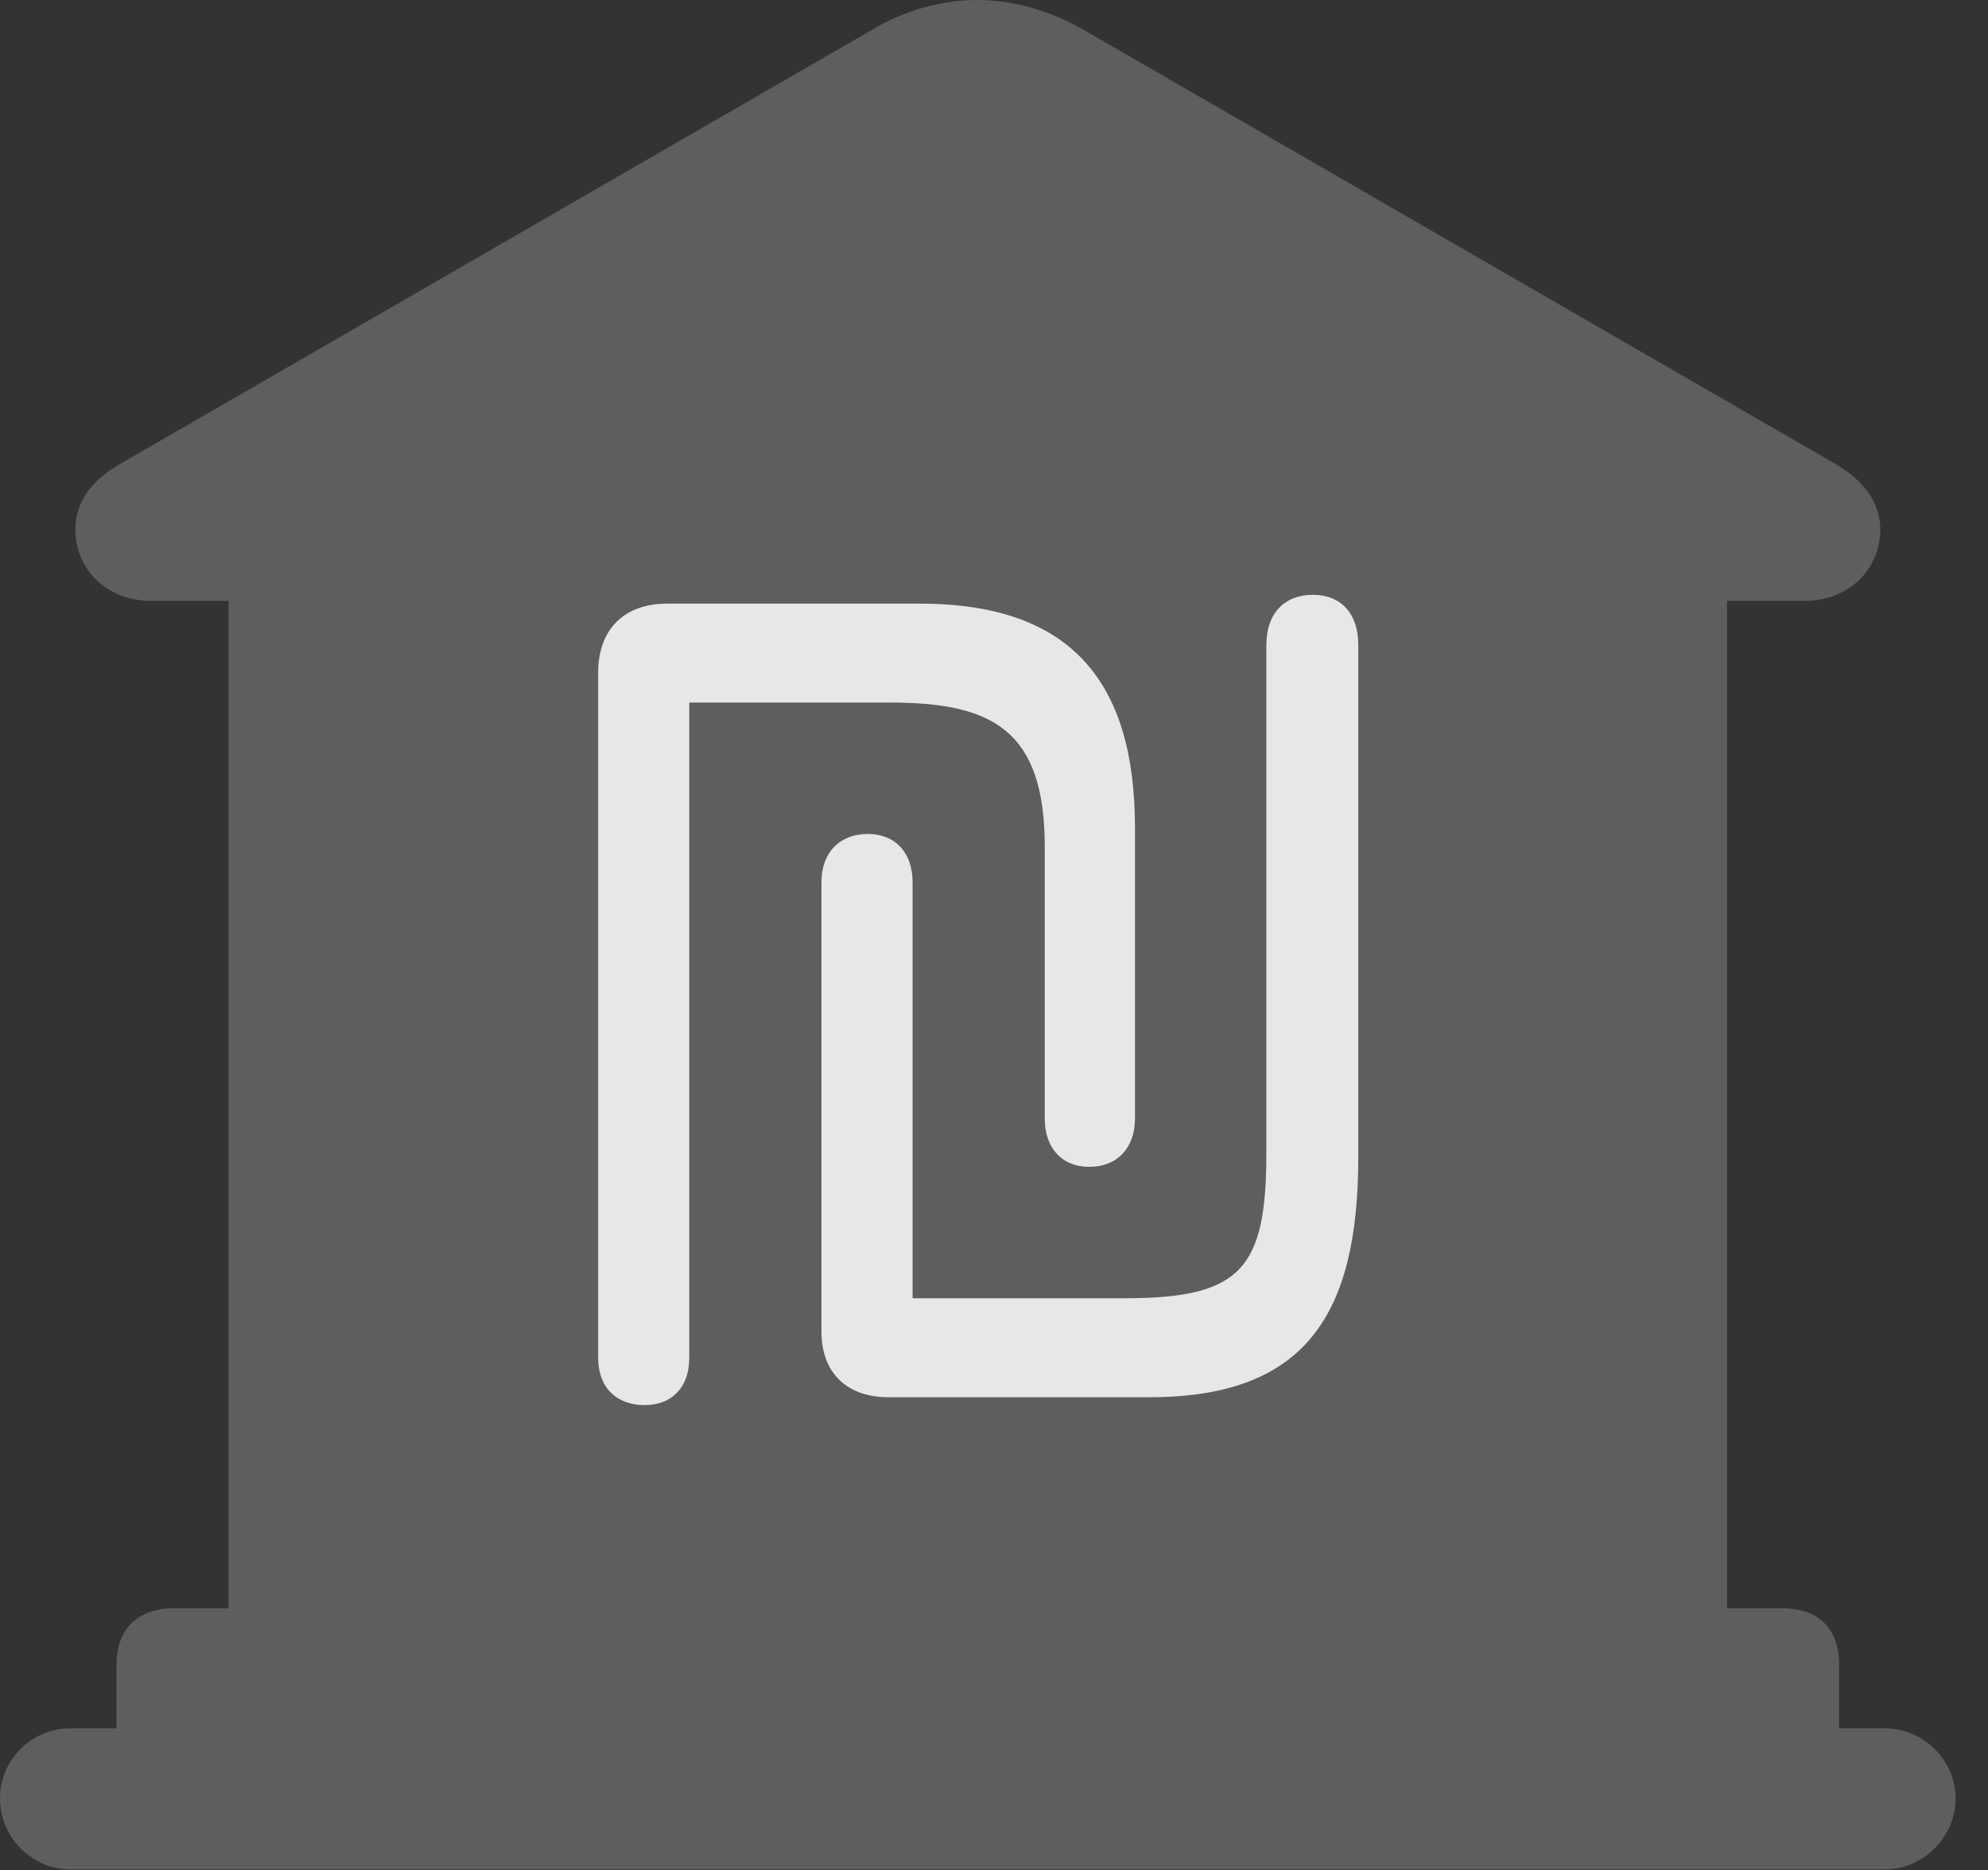 <?xml version="1.0" encoding="UTF-8"?>
<!--Generator: Apple Native CoreSVG 341-->
<!DOCTYPE svg
PUBLIC "-//W3C//DTD SVG 1.1//EN"
       "http://www.w3.org/Graphics/SVG/1.1/DTD/svg11.dtd">
<svg version="1.1" xmlns="http://www.w3.org/2000/svg" xmlns:xlink="http://www.w3.org/1999/xlink" viewBox="0 0 22.168 20.85">
 <rect x="0" y="0" width="22.168" height="20.85" fill="#333333" stroke="none"/>
 <g>
  <rect height="20.85" opacity="0" width="22.168" x="0" y="0"/>
  <path d="M1.299 19.707L20.508 19.707L20.508 18.555C20.508 18.164 20.283 17.93 19.883 17.93L19.258 17.93L19.258 6.699L20.117 6.699C20.654 6.699 20.967 6.309 20.967 5.908C20.967 5.615 20.801 5.361 20.439 5.156L12.1 0.342C11.709 0.117 11.299 0 10.898 0C10.498 0 10.078 0.117 9.707 0.342L1.367 5.156C0.996 5.361 0.84 5.615 0.84 5.908C0.84 6.309 1.152 6.699 1.689 6.699L2.549 6.699L2.549 17.93L1.934 17.93C1.533 17.93 1.299 18.164 1.299 18.555ZM0.781 20.84L21.016 20.84C21.445 20.84 21.807 20.479 21.807 20.049C21.807 19.619 21.445 19.268 21.016 19.268L0.781 19.268C0.352 19.268 0 19.619 0 20.049C0 20.479 0.352 20.84 0.781 20.84Z" fill="white" fill-opacity="0.212"/>
  <path d="M7.188 15.664C6.875 15.664 6.67 15.469 6.67 15.137L6.67 7.5C6.67 7.012 6.963 6.729 7.441 6.729L10.254 6.729C11.924 6.729 12.656 7.578 12.656 9.229L12.656 12.471C12.656 12.793 12.461 13.008 12.148 13.008C11.836 13.008 11.65 12.793 11.65 12.471L11.65 9.443C11.65 8.135 11.065 7.832 9.922 7.832L7.686 7.832L7.686 15.137C7.686 15.469 7.49 15.664 7.188 15.664ZM9.902 15.576C9.463 15.576 9.16 15.322 9.16 14.844L9.16 9.834C9.16 9.502 9.365 9.297 9.678 9.297C9.98 9.297 10.176 9.502 10.176 9.834L10.176 14.473L12.539 14.473C13.838 14.473 14.121 14.15 14.121 12.852L14.121 7.188C14.121 6.836 14.326 6.631 14.639 6.631C14.951 6.631 15.146 6.836 15.146 7.188L15.146 12.9C15.146 14.639 14.57 15.576 12.822 15.576Z" fill="white" fill-opacity="0.85"/>
 </g>
</svg>
